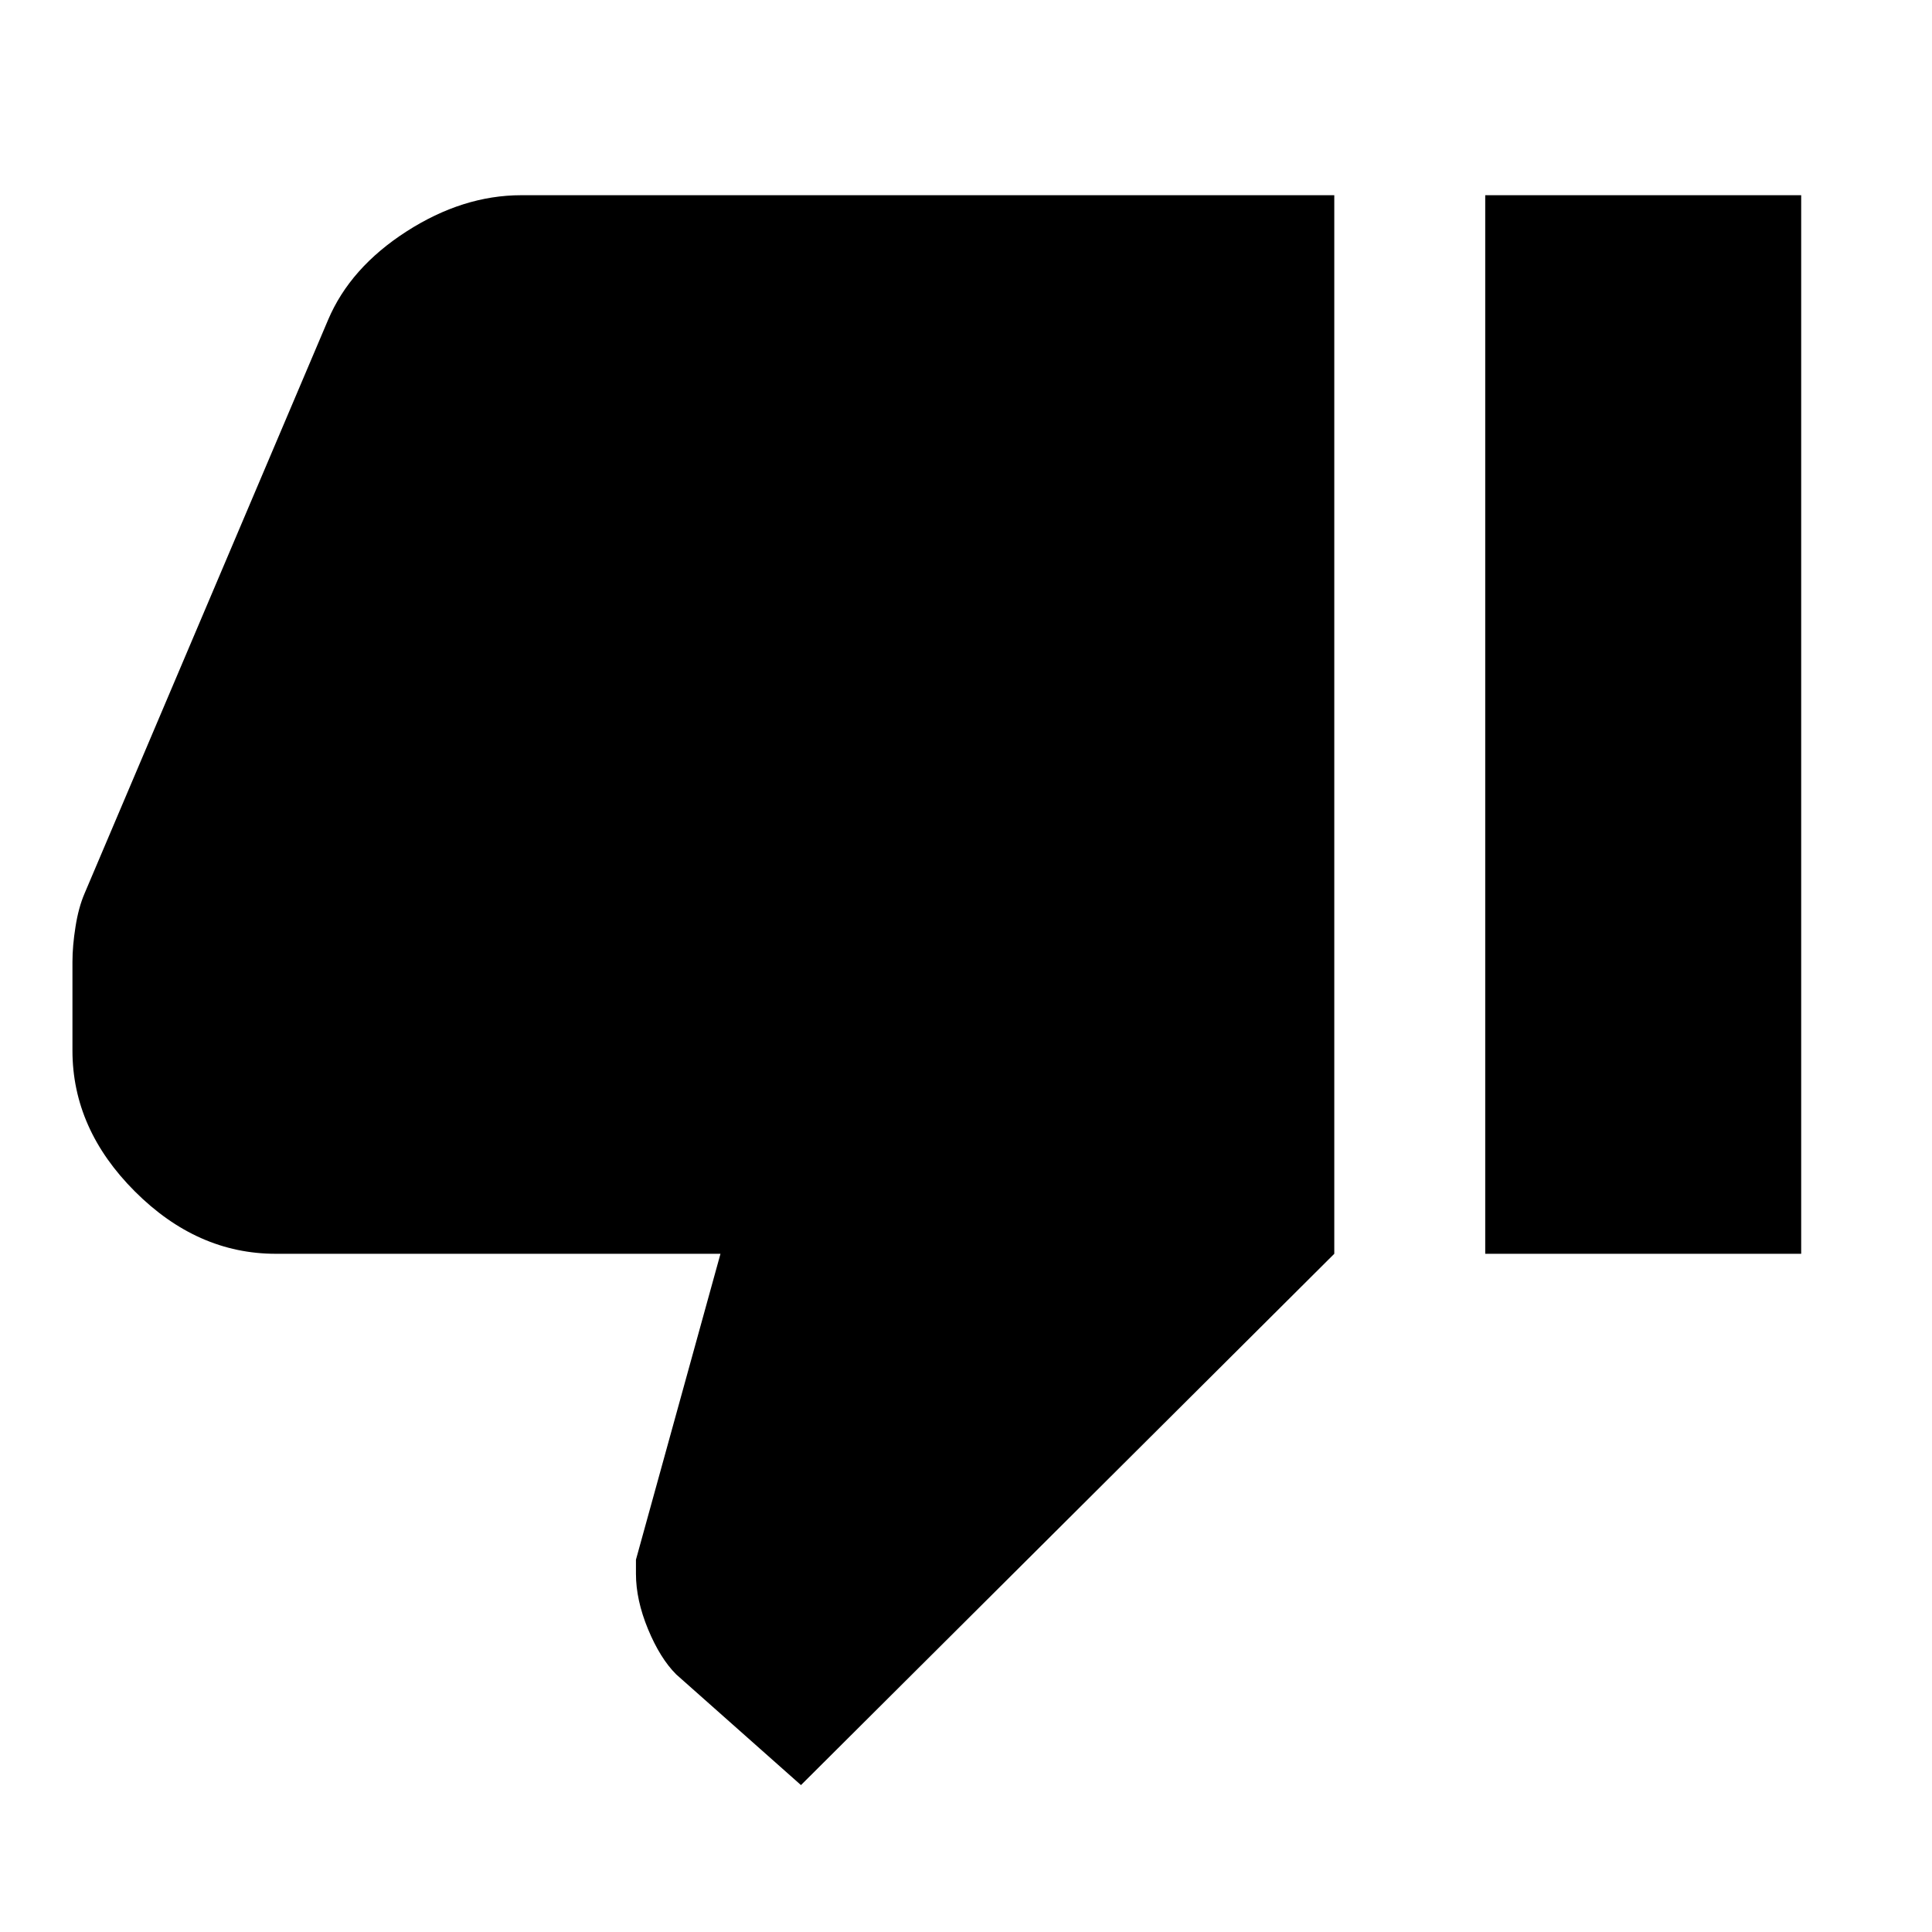 <svg xmlns="http://www.w3.org/2000/svg" height="24" width="24"><path d="M3.425 15.575q-.975 0-1.75-.775T.9 13.05v-1.1q0-.2.038-.438.037-.237.112-.412l3.025-7.125q.275-.65.975-1.1.7-.45 1.425-.45h10.1v13.15l-6.625 6.6L8.4 20.8q-.2-.2-.35-.562-.15-.363-.15-.688v-.175l1.05-3.8Zm15.025 0V2.425h3.925v13.15Z"/></svg>